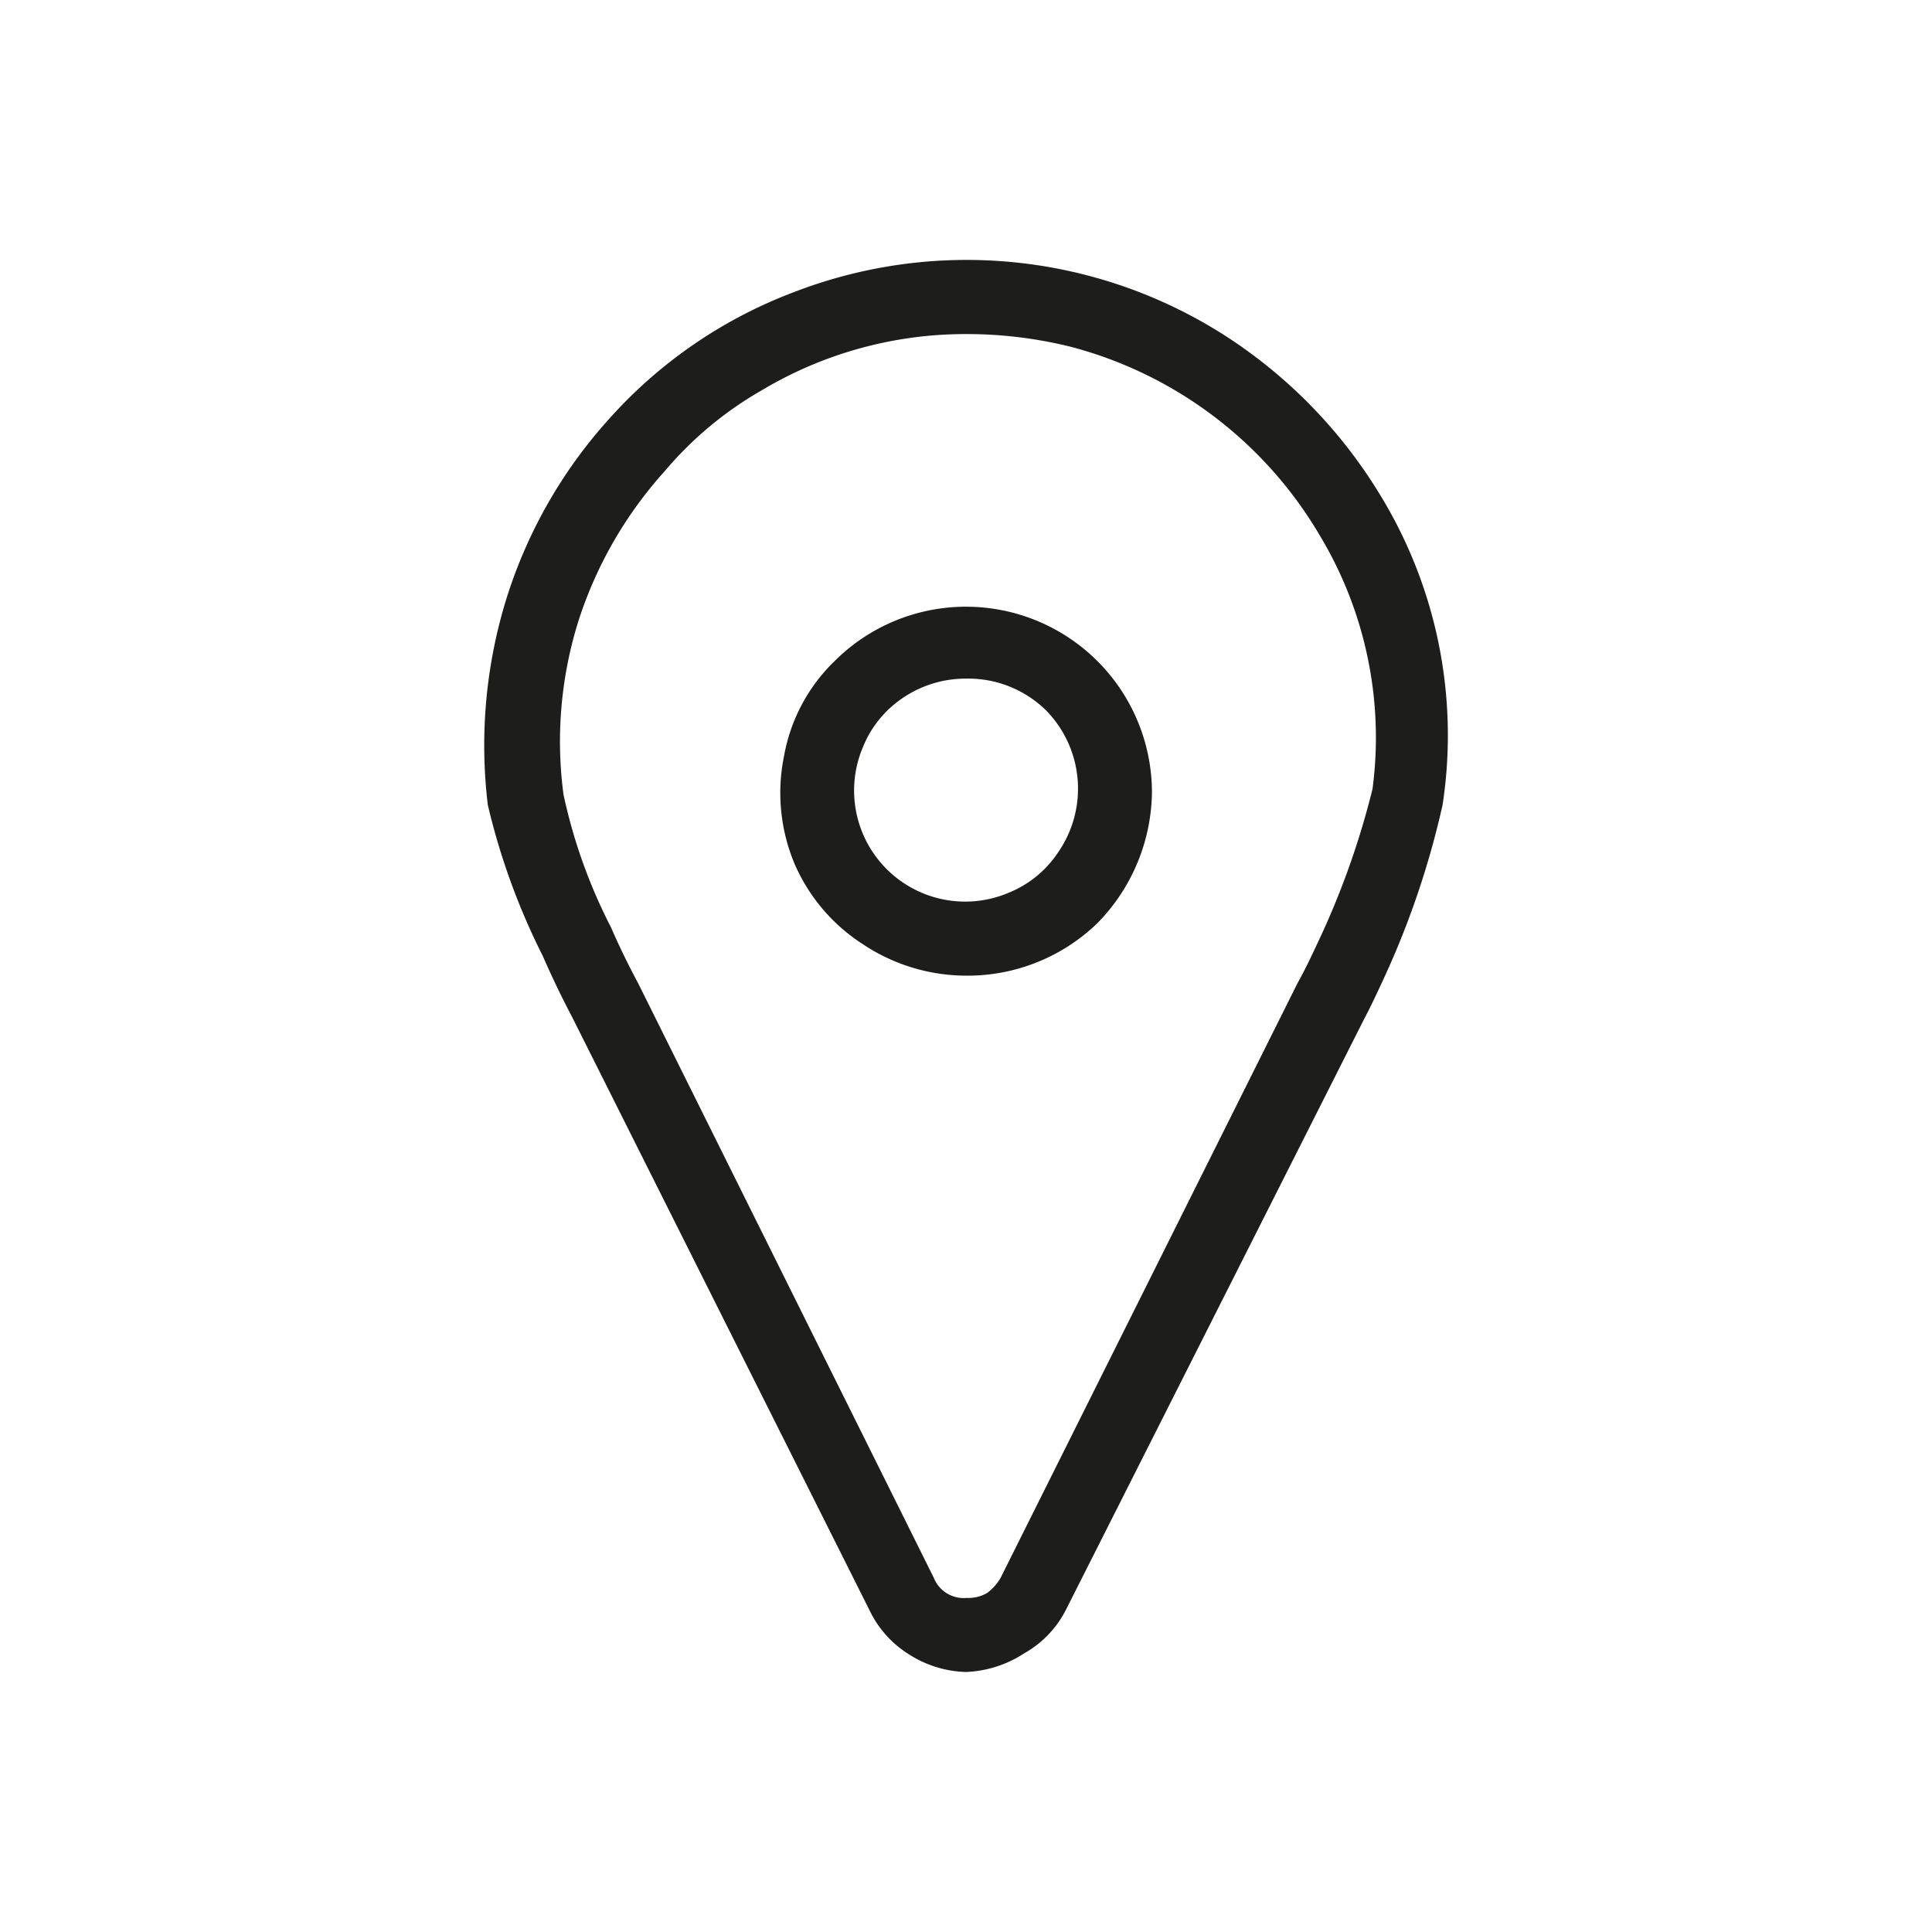 <svg xmlns="http://www.w3.org/2000/svg" viewBox="0 0 24 24"><defs><style>.cls-1{fill:none;}.cls-2{fill:#1d1d1b;}</style></defs><g id="Слой_2" data-name="Слой 2"><g id="Line"><g id="Location_Line" data-name="Location/Line"><rect class="cls-1" width="24" height="24"/><path class="cls-2" d="M12,20.77a1.38,1.38,0,0,1-.71-.22A1.31,1.31,0,0,1,10.8,20L7.1,12.62c-.09-.17-.22-.43-.36-.75A8.46,8.46,0,0,1,6.06,10a6.16,6.16,0,0,1,.23-2.56A6,6,0,0,1,7.57,5.2,5.84,5.84,0,0,1,9.86,3.63a5.95,5.95,0,0,1,5.39.56,6.15,6.15,0,0,1,1.92,2A5.72,5.72,0,0,1,17.92,10a10.7,10.7,0,0,1-.66,2c-.13.29-.24.52-.32.67L13.24,20a1.29,1.29,0,0,1-.52.54A1.42,1.42,0,0,1,12,20.77ZM12,4.15a4.93,4.93,0,0,0-2.54.7,4.49,4.49,0,0,0-1.2,1A5.11,5.11,0,0,0,7.19,7.7,5,5,0,0,0,7,9.87a6.64,6.64,0,0,0,.59,1.65c.13.3.25.53.34.7L11.6,19.6a.4.4,0,0,0,.41.25.46.46,0,0,0,.25-.06.61.61,0,0,0,.17-.19l3.69-7.39c.09-.16.19-.37.31-.63a10.14,10.14,0,0,0,.62-1.78,4.87,4.87,0,0,0-.65-3.14,5.09,5.09,0,0,0-3.09-2.35A5.36,5.36,0,0,0,12,4.15Z"/><path class="cls-2" d="M12,12.12a2.32,2.32,0,0,1-1.28-.39,2.25,2.25,0,0,1-.85-1,2.28,2.28,0,0,1-.13-1.34,2.17,2.17,0,0,1,.63-1.18,2.31,2.31,0,0,1,3.94,1.63,2.36,2.36,0,0,1-.68,1.63A2.32,2.32,0,0,1,12,12.12Zm0-3.69a1.39,1.39,0,0,0-.77.23,1.34,1.34,0,0,0-.51.62,1.38,1.38,0,0,0,1.81,1.81,1.34,1.34,0,0,0,.62-.51A1.39,1.39,0,0,0,13,8.83,1.38,1.38,0,0,0,12,8.43Z"/></g></g></g></svg>